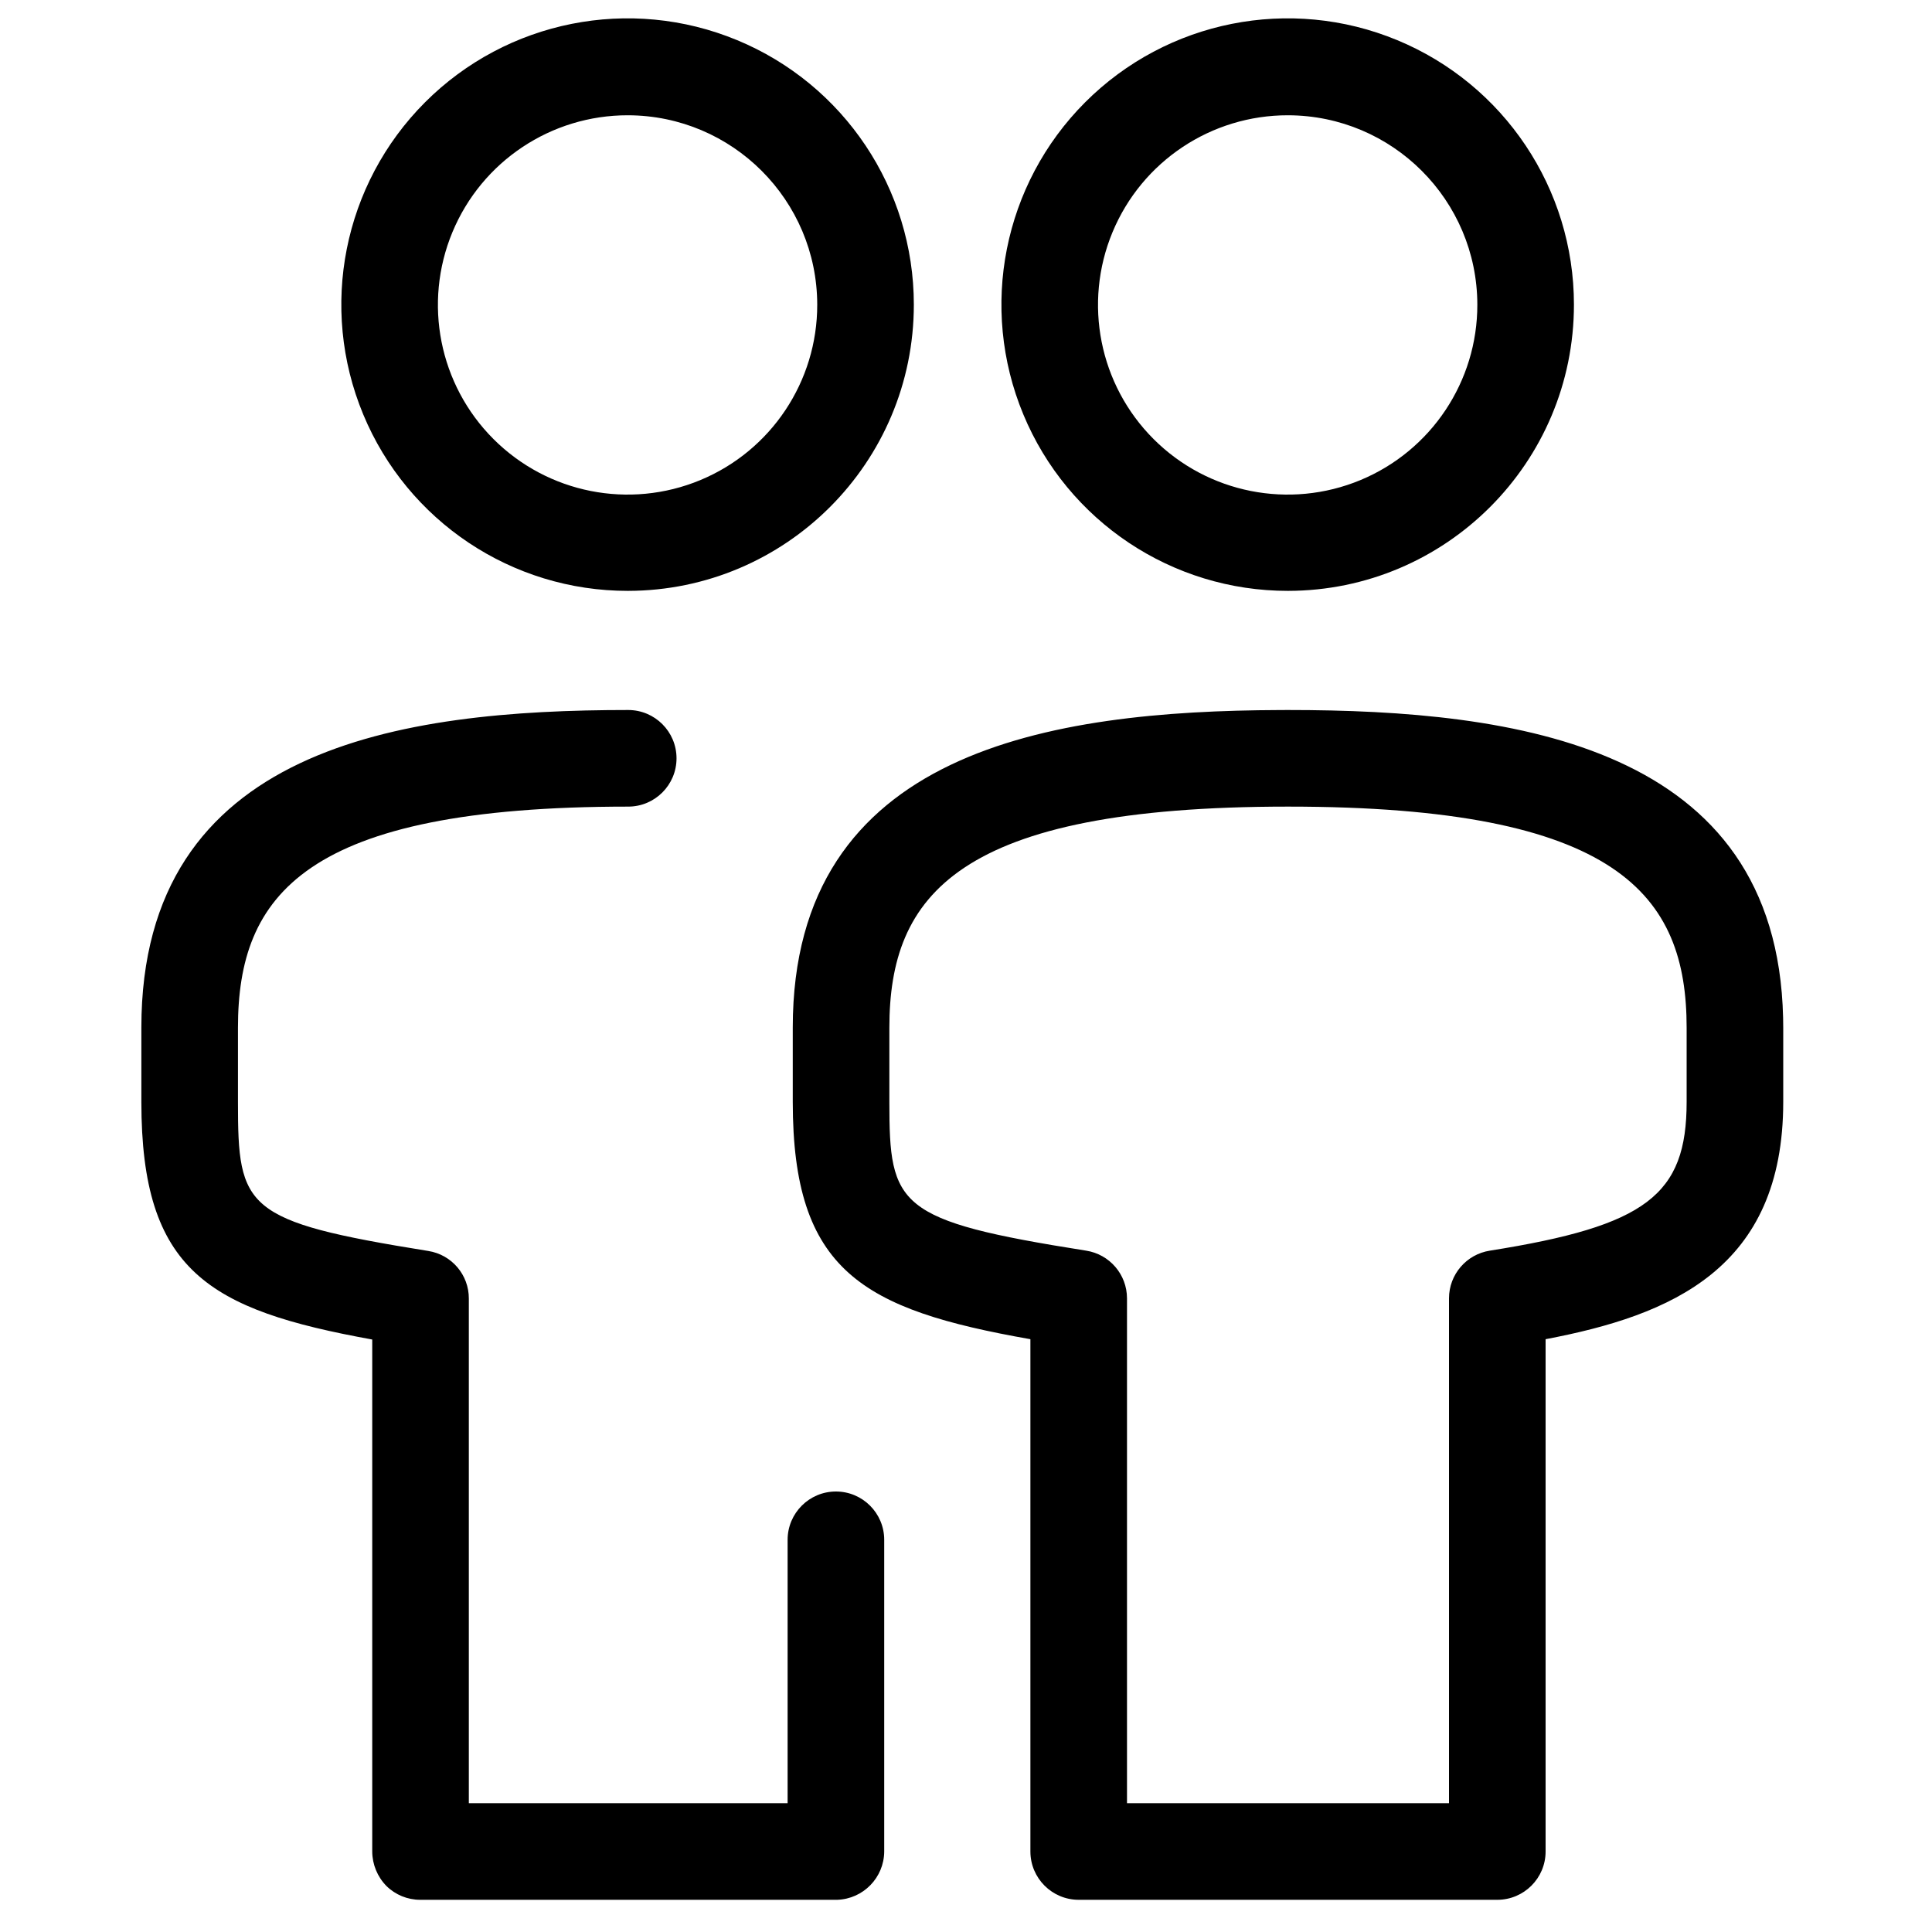 <?xml version="1.0" encoding="UTF-8"?>
<svg width="60px" height="60px" viewBox="0 0 60 60" version="1.1" 
    xmlns="http://www.w3.org/2000/svg" 
    xmlns:xlink="http://www.w3.org/1999/xlink">
    <!-- Generator: Sketch 61 (89581) - https://sketch.com -->

    <desc>Created with Sketch.</desc>
    <g id="Icons/60/coverage-individual-spouse" stroke="none" stroke-width="1" fill="none" fill-rule="evenodd">
        <path class="cls-1" d="M55.376,31.607 L55.38,31.92 L55.38,34.22 C55.38,39.4 51.9,40.85 48,41.59 L48,57.5 C48,58.328 47.328,59 46.5,59 L33.5,59 C32.672,59 32,58.328 32,57.5 L32,41.59 C26.78,40.67 24.62,39.47 24.62,34.22 L24.62,31.91 C24.62,23.285 32.643,22.078 39.741,22.051 L40,22.05 C47.074,22.05 55.182,23.153 55.376,31.607 Z M19.51,22.05 C20.338,22.05 21.01,22.722 21.01,23.55 C21.01,24.378 20.338,25.05 19.51,25.05 C9.45,25.05 7.39,27.8 7.39,31.92 L7.39,34.22 C7.39,37.53 7.58,37.93 13.3,38.85 C14.028,38.964 14.564,39.593 14.56,40.33 L14.56,56 L24.46,56 L24.46,47.82 C24.46,46.992 25.132,46.32 25.96,46.32 C26.788,46.32 27.46,46.992 27.46,47.82 L27.46,57.5 C27.455,58.311 26.81,58.973 26,59 L13.05,59 C12.657,59.001 12.28,58.846 12,58.57 C11.72,58.284 11.562,57.9 11.56,57.5 L11.56,41.6 C6.48,40.68 4.39,39.47 4.39,34.22 L4.39,31.91 C4.39,23.18 12.47,22.05 19.51,22.05 Z M40,25.05 C29.73,25.05 27.62,27.8 27.62,31.92 L27.62,34.22 C27.62,37.46 27.85,37.91 33.73,38.84 C34.46,38.953 34.999,39.581 35,40.32 L35,56 L45,56 L45,40.32 C45.001,39.581 45.54,38.953 46.27,38.84 C51.12,38.07 52.38,37.12 52.38,34.22 L52.38,31.92 C52.38,27.8 50.27,25.05 40,25.05 Z M43.39,1.246 C46.713,2.621 48.88,5.863 48.88,9.46 C48.88,14.366 44.906,18.344 40,18.35 C36.403,18.354 33.159,16.191 31.78,12.869 C30.4,9.547 31.159,5.722 33.7,3.177 C36.242,0.633 40.067,-0.13 43.39,1.246 Z M22.89,1.246 C26.213,2.621 28.38,5.863 28.38,9.46 C28.38,14.366 24.406,18.344 19.5,18.35 C15.903,18.354 12.659,16.191 11.28,12.869 C9.9,9.547 10.659,5.722 13.2,3.177 C15.742,0.633 19.567,-0.13 22.89,1.246 Z M40,3.58 C37.616,3.576 35.464,5.01 34.55,7.211 C33.636,9.413 34.139,11.949 35.825,13.635 C37.511,15.321 40.047,15.824 42.249,14.91 C44.45,13.996 45.884,11.844 45.88,9.46 C45.874,6.215 43.245,3.586 40,3.58 Z M19.5,3.58 C17.116,3.576 14.964,5.01 14.05,7.211 C13.136,9.413 13.639,11.949 15.325,13.635 C17.011,15.321 19.547,15.824 21.749,14.91 C23.95,13.996 25.384,11.844 25.38,9.46 C25.374,6.215 22.745,3.586 19.5,3.58 Z" id="coverage-individual-spouse-60" fill="#000000"></path>
    </g>
</svg>